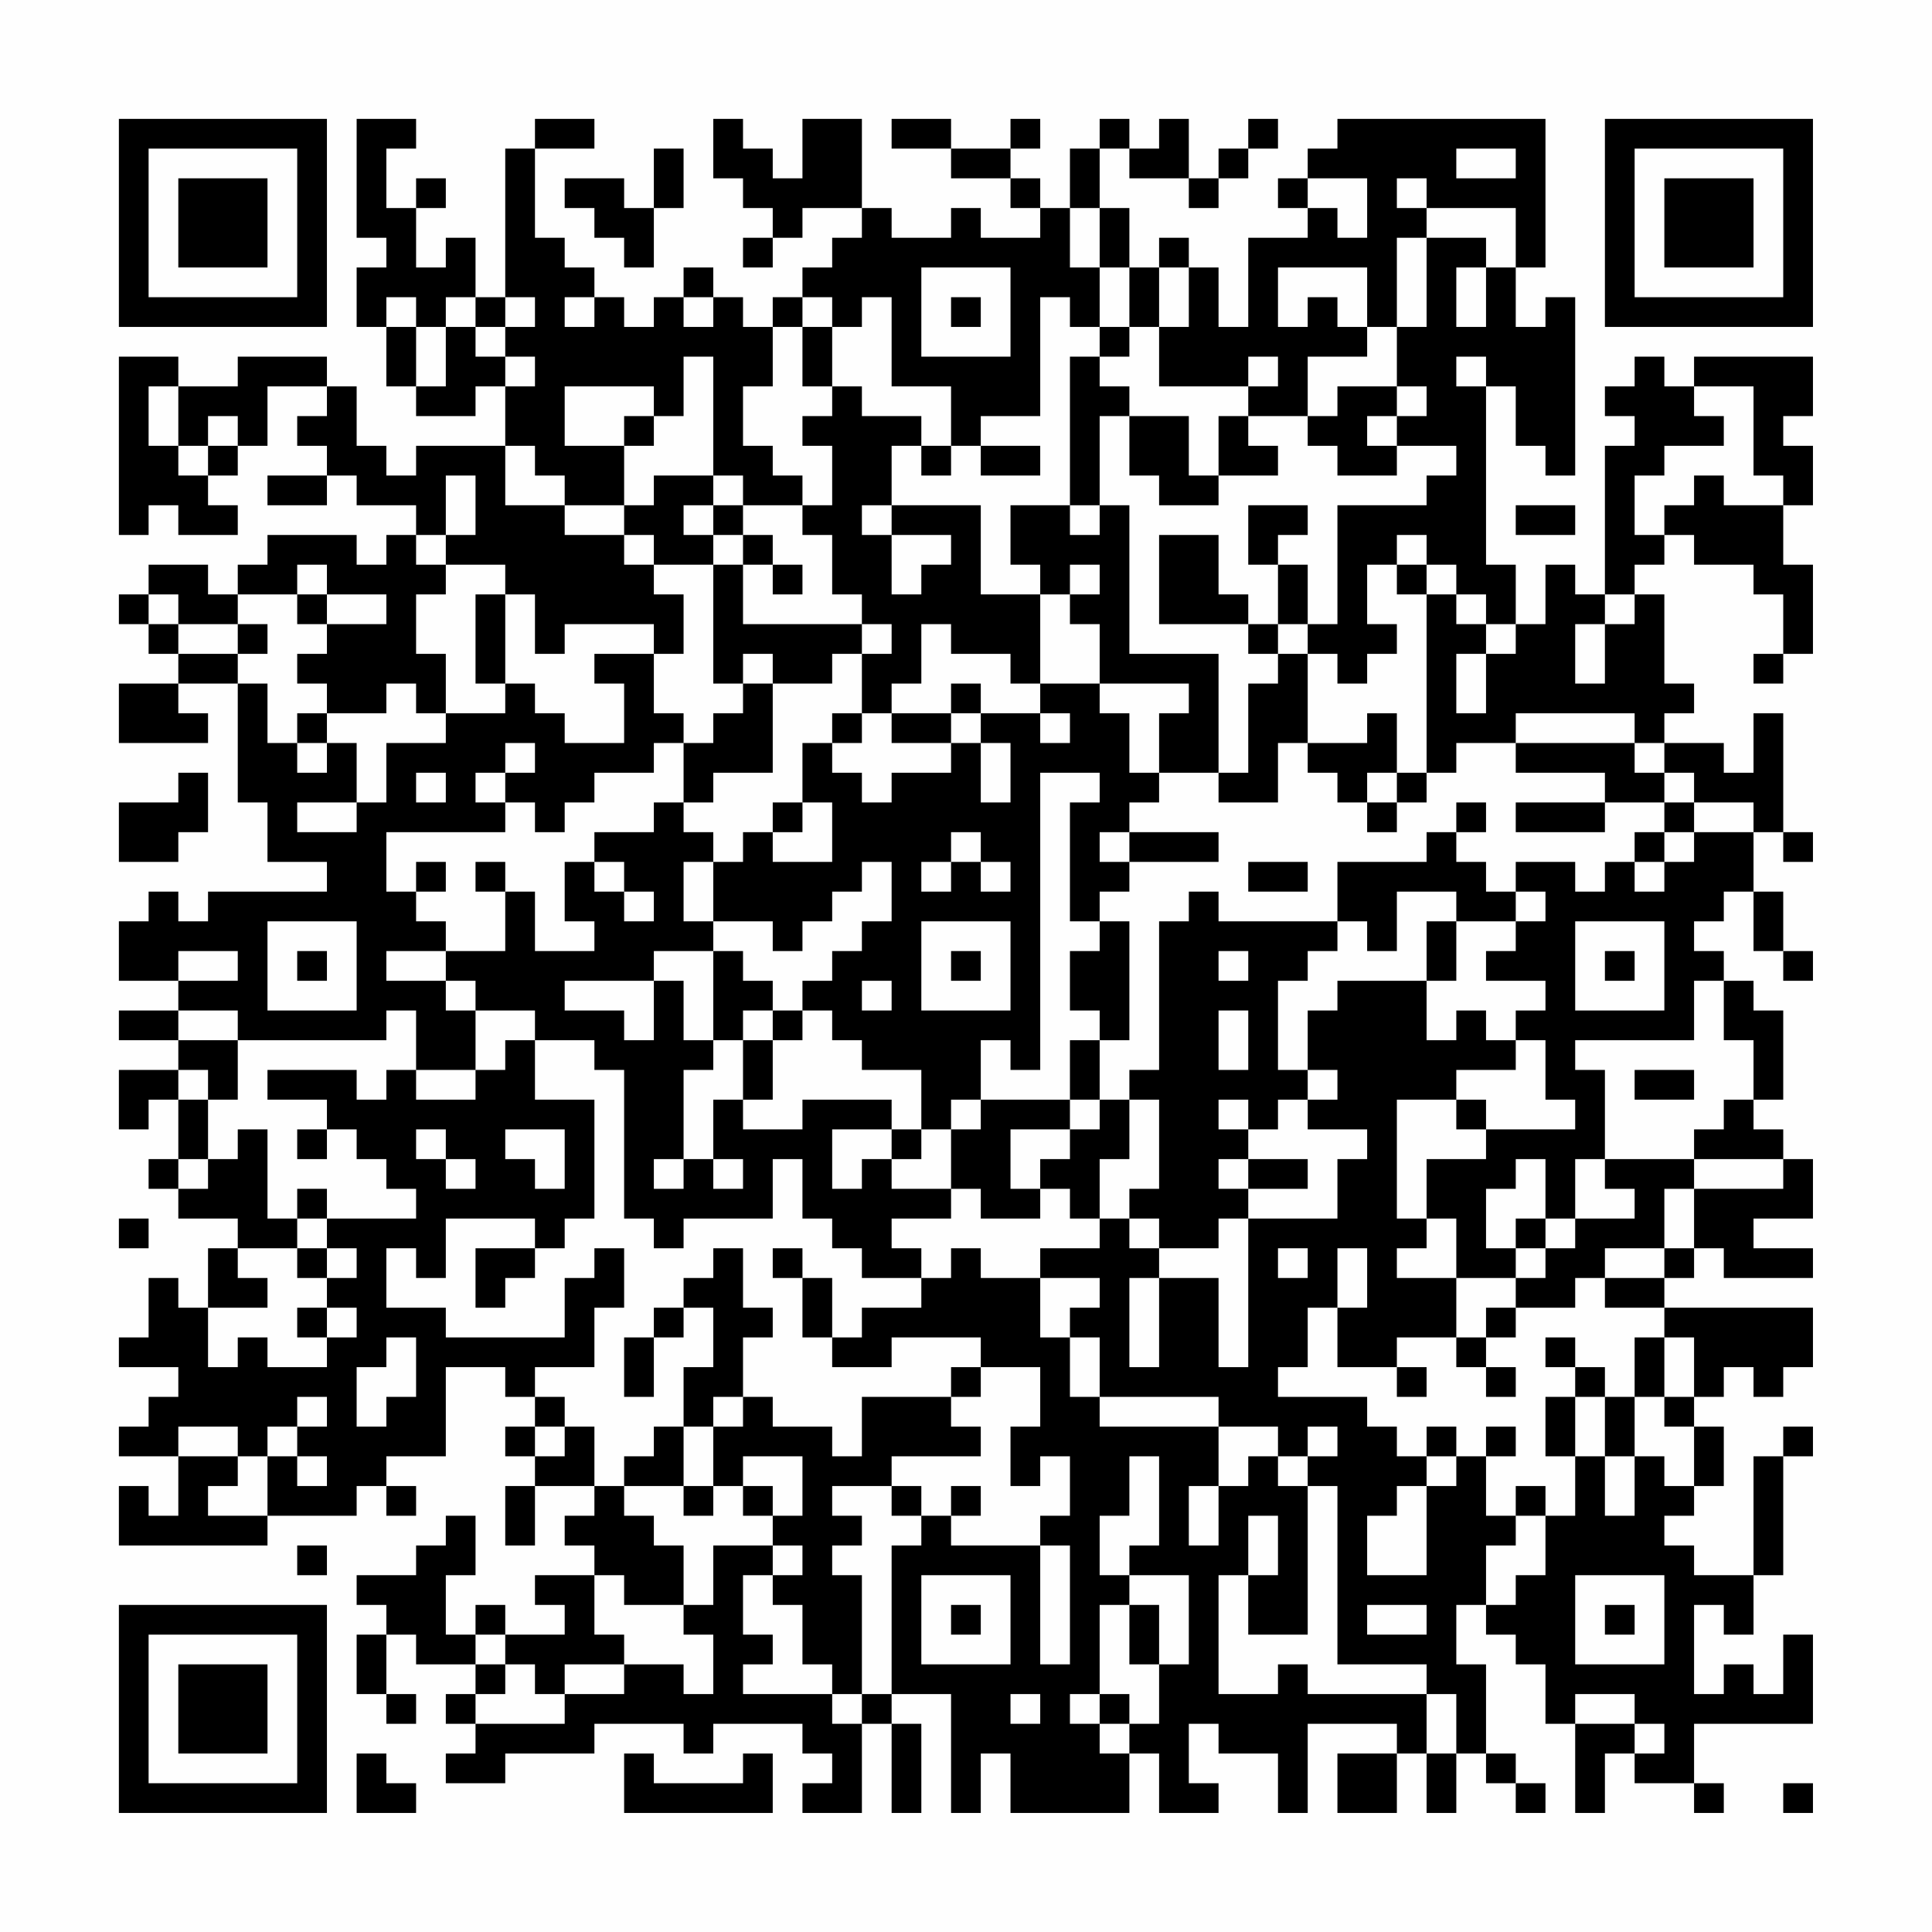 <?xml version="1.0" encoding="UTF-8"?>
<svg xmlns="http://www.w3.org/2000/svg" version="1.1" width="300" height="300" viewBox="0 0 300 300"><rect x="0" y="0" width="300" height="300" fill="#fefefe"/><g transform="scale(4.615)"><g transform="translate(4,4)"><path fill-rule="evenodd" d="M8 0L8 4L9 4L9 5L8 5L8 7L9 7L9 9L10 9L10 10L12 10L12 9L13 9L13 11L10 11L10 12L9 12L9 11L8 11L8 9L7 9L7 8L4 8L4 9L2 9L2 8L0 8L0 14L1 14L1 13L2 13L2 14L4 14L4 13L3 13L3 12L4 12L4 11L5 11L5 9L7 9L7 10L6 10L6 11L7 11L7 12L5 12L5 13L7 13L7 12L8 12L8 13L10 13L10 14L9 14L9 15L8 15L8 14L5 14L5 15L4 15L4 16L3 16L3 15L1 15L1 16L0 16L0 17L1 17L1 18L2 18L2 19L0 19L0 21L3 21L3 20L2 20L2 19L4 19L4 23L5 23L5 25L7 25L7 26L3 26L3 27L2 27L2 26L1 26L1 27L0 27L0 29L2 29L2 30L0 30L0 31L2 31L2 32L0 32L0 34L1 34L1 33L2 33L2 35L1 35L1 36L2 36L2 37L4 37L4 38L3 38L3 40L2 40L2 39L1 39L1 41L0 41L0 42L2 42L2 43L1 43L1 44L0 44L0 45L2 45L2 47L1 47L1 46L0 46L0 48L5 48L5 47L8 47L8 46L9 46L9 47L10 47L10 46L9 46L9 45L11 45L11 42L13 42L13 43L14 43L14 44L13 44L13 45L14 45L14 46L13 46L13 48L14 48L14 46L16 46L16 47L15 47L15 48L16 48L16 49L14 49L14 50L15 50L15 51L13 51L13 50L12 50L12 51L11 51L11 49L12 49L12 47L11 47L11 48L10 48L10 49L8 49L8 50L9 50L9 51L8 51L8 53L9 53L9 54L10 54L10 53L9 53L9 51L10 51L10 52L12 52L12 53L11 53L11 54L12 54L12 55L11 55L11 56L13 56L13 55L16 55L16 54L19 54L19 55L20 55L20 54L23 54L23 55L24 55L24 56L23 56L23 57L25 57L25 54L26 54L26 57L27 57L27 54L26 54L26 53L28 53L28 57L29 57L29 55L30 55L30 57L34 57L34 55L35 55L35 57L37 57L37 56L36 56L36 54L37 54L37 55L39 55L39 57L40 57L40 54L43 54L43 55L41 55L41 57L43 57L43 55L44 55L44 57L45 57L45 55L46 55L46 56L47 56L47 57L48 57L48 56L47 56L47 55L46 55L46 52L45 52L45 50L46 50L46 51L47 51L47 52L48 52L48 54L49 54L49 57L50 57L50 55L51 55L51 56L53 56L53 57L54 57L54 56L53 56L53 54L57 54L57 51L56 51L56 53L55 53L55 52L54 52L54 53L53 53L53 50L54 50L54 51L55 51L55 49L56 49L56 45L57 45L57 44L56 44L56 45L55 45L55 49L53 49L53 48L52 48L52 47L53 47L53 46L54 46L54 44L53 44L53 43L54 43L54 42L55 42L55 43L56 43L56 42L57 42L57 40L52 40L52 39L53 39L53 38L54 38L54 39L57 39L57 38L55 38L55 37L57 37L57 35L56 35L56 34L55 34L55 33L56 33L56 30L55 30L55 29L54 29L54 28L53 28L53 27L54 27L54 26L55 26L55 28L56 28L56 29L57 29L57 28L56 28L56 26L55 26L55 24L56 24L56 25L57 25L57 24L56 24L56 20L55 20L55 22L54 22L54 21L52 21L52 20L53 20L53 19L52 19L52 16L51 16L51 15L52 15L52 14L53 14L53 15L55 15L55 16L56 16L56 18L55 18L55 19L56 19L56 18L57 18L57 15L56 15L56 13L57 13L57 11L56 11L56 10L57 10L57 8L53 8L53 9L52 9L52 8L51 8L51 9L50 9L50 10L51 10L51 11L50 11L50 16L49 16L49 15L48 15L48 17L47 17L47 15L46 15L46 9L47 9L47 11L48 11L48 12L49 12L49 6L48 6L48 7L47 7L47 5L48 5L48 0L41 0L41 1L40 1L40 2L39 2L39 3L40 3L40 4L38 4L38 7L37 7L37 5L36 5L36 4L35 4L35 5L34 5L34 3L33 3L33 1L34 1L34 2L36 2L36 3L37 3L37 2L38 2L38 1L39 1L39 0L38 0L38 1L37 1L37 2L36 2L36 0L35 0L35 1L34 1L34 0L33 0L33 1L32 1L32 3L31 3L31 2L30 2L30 1L31 1L31 0L30 0L30 1L28 1L28 0L26 0L26 1L28 1L28 2L30 2L30 3L31 3L31 4L29 4L29 3L28 3L28 4L26 4L26 3L25 3L25 0L23 0L23 2L22 2L22 1L21 1L21 0L20 0L20 2L21 2L21 3L22 3L22 4L21 4L21 5L22 5L22 4L23 4L23 3L25 3L25 4L24 4L24 5L23 5L23 6L22 6L22 7L21 7L21 6L20 6L20 5L19 5L19 6L18 6L18 7L17 7L17 6L16 6L16 5L15 5L15 4L14 4L14 1L16 1L16 0L14 0L14 1L13 1L13 6L12 6L12 4L11 4L11 5L10 5L10 3L11 3L11 2L10 2L10 3L9 3L9 1L10 1L10 0ZM18 1L18 3L17 3L17 2L15 2L15 3L16 3L16 4L17 4L17 5L18 5L18 3L19 3L19 1ZM45 1L45 2L47 2L47 1ZM40 2L40 3L41 3L41 4L42 4L42 2ZM43 2L43 3L44 3L44 4L43 4L43 7L42 7L42 5L39 5L39 7L40 7L40 6L41 6L41 7L42 7L42 8L40 8L40 10L38 10L38 9L39 9L39 8L38 8L38 9L35 9L35 7L36 7L36 5L35 5L35 7L34 7L34 5L33 5L33 3L32 3L32 5L33 5L33 7L32 7L32 6L31 6L31 10L29 10L29 11L28 11L28 9L26 9L26 6L25 6L25 7L24 7L24 6L23 6L23 7L22 7L22 9L21 9L21 11L22 11L22 12L23 12L23 13L21 13L21 12L20 12L20 8L19 8L19 10L18 10L18 9L15 9L15 11L17 11L17 13L15 13L15 12L14 12L14 11L13 11L13 13L15 13L15 14L17 14L17 15L18 15L18 16L19 16L19 18L18 18L18 17L15 17L15 18L14 18L14 16L13 16L13 15L11 15L11 14L12 14L12 12L11 12L11 14L10 14L10 15L11 15L11 16L10 16L10 18L11 18L11 20L10 20L10 19L9 19L9 20L7 20L7 19L6 19L6 18L7 18L7 17L9 17L9 16L7 16L7 15L6 15L6 16L4 16L4 17L2 17L2 16L1 16L1 17L2 17L2 18L4 18L4 19L5 19L5 21L6 21L6 22L7 22L7 21L8 21L8 23L6 23L6 24L8 24L8 23L9 23L9 21L11 21L11 20L13 20L13 19L14 19L14 20L15 20L15 21L17 21L17 19L16 19L16 18L18 18L18 20L19 20L19 21L18 21L18 22L16 22L16 23L15 23L15 24L14 24L14 23L13 23L13 22L14 22L14 21L13 21L13 22L12 22L12 23L13 23L13 24L9 24L9 26L10 26L10 27L11 27L11 28L9 28L9 29L11 29L11 30L12 30L12 32L10 32L10 30L9 30L9 31L4 31L4 30L2 30L2 31L4 31L4 33L3 33L3 32L2 32L2 33L3 33L3 35L2 35L2 36L3 36L3 35L4 35L4 34L5 34L5 37L6 37L6 38L4 38L4 39L5 39L5 40L3 40L3 42L4 42L4 41L5 41L5 42L7 42L7 41L8 41L8 40L7 40L7 39L8 39L8 38L7 38L7 37L10 37L10 36L9 36L9 35L8 35L8 34L7 34L7 33L5 33L5 32L8 32L8 33L9 33L9 32L10 32L10 33L12 33L12 32L13 32L13 31L14 31L14 33L16 33L16 37L15 37L15 38L14 38L14 37L11 37L11 39L10 39L10 38L9 38L9 40L11 40L11 41L15 41L15 39L16 39L16 38L17 38L17 40L16 40L16 42L14 42L14 43L15 43L15 44L14 44L14 45L15 45L15 44L16 44L16 46L17 46L17 47L18 47L18 48L19 48L19 50L17 50L17 49L16 49L16 51L17 51L17 52L15 52L15 53L14 53L14 52L13 52L13 51L12 51L12 52L13 52L13 53L12 53L12 54L15 54L15 53L17 53L17 52L19 52L19 53L20 53L20 51L19 51L19 50L20 50L20 48L22 48L22 49L21 49L21 51L22 51L22 52L21 52L21 53L24 53L24 54L25 54L25 53L26 53L26 48L27 48L27 47L28 47L28 48L31 48L31 52L32 52L32 48L31 48L31 47L32 47L32 45L31 45L31 46L30 46L30 44L31 44L31 42L29 42L29 41L26 41L26 42L24 42L24 41L25 41L25 40L27 40L27 39L28 39L28 38L29 38L29 39L31 39L31 41L32 41L32 43L33 43L33 44L37 44L37 46L36 46L36 48L37 48L37 46L38 46L38 45L39 45L39 46L40 46L40 51L38 51L38 49L39 49L39 47L38 47L38 49L37 49L37 53L39 53L39 52L40 52L40 53L44 53L44 55L45 55L45 53L44 53L44 52L41 52L41 46L40 46L40 45L41 45L41 44L40 44L40 45L39 45L39 44L37 44L37 43L33 43L33 41L32 41L32 40L33 40L33 39L31 39L31 38L33 38L33 37L34 37L34 38L35 38L35 39L34 39L34 42L35 42L35 39L37 39L37 42L38 42L38 37L41 37L41 35L42 35L42 34L40 34L40 33L41 33L41 32L40 32L40 30L41 30L41 29L44 29L44 31L45 31L45 30L46 30L46 31L47 31L47 32L45 32L45 33L43 33L43 37L44 37L44 38L43 38L43 39L45 39L45 41L43 41L43 42L41 42L41 40L42 40L42 38L41 38L41 40L40 40L40 42L39 42L39 43L42 43L42 44L43 44L43 45L44 45L44 46L43 46L43 47L42 47L42 49L44 49L44 46L45 46L45 45L46 45L46 47L47 47L47 48L46 48L46 50L47 50L47 49L48 49L48 47L49 47L49 45L50 45L50 47L51 47L51 45L52 45L52 46L53 46L53 44L52 44L52 43L53 43L53 41L52 41L52 40L50 40L50 39L52 39L52 38L53 38L53 36L56 36L56 35L53 35L53 34L54 34L54 33L55 33L55 31L54 31L54 29L53 29L53 31L49 31L49 32L50 32L50 35L49 35L49 37L48 37L48 35L47 35L47 36L46 36L46 38L47 38L47 39L45 39L45 37L44 37L44 35L46 35L46 34L49 34L49 33L48 33L48 31L47 31L47 30L48 30L48 29L46 29L46 28L47 28L47 27L48 27L48 26L47 26L47 25L49 25L49 26L50 26L50 25L51 25L51 26L52 26L52 25L53 25L53 24L55 24L55 23L53 23L53 22L52 22L52 21L51 21L51 20L47 20L47 21L45 21L45 22L44 22L44 16L45 16L45 17L46 17L46 18L45 18L45 20L46 20L46 18L47 18L47 17L46 17L46 16L45 16L45 15L44 15L44 14L43 14L43 15L42 15L42 17L43 17L43 18L42 18L42 19L41 19L41 18L40 18L40 17L41 17L41 13L44 13L44 12L45 12L45 11L43 11L43 10L44 10L44 9L43 9L43 7L44 7L44 4L46 4L46 5L45 5L45 7L46 7L46 5L47 5L47 3L44 3L44 2ZM27 5L27 8L30 8L30 5ZM9 6L9 7L10 7L10 9L11 9L11 7L12 7L12 8L13 8L13 9L14 9L14 8L13 8L13 7L14 7L14 6L13 6L13 7L12 7L12 6L11 6L11 7L10 7L10 6ZM15 6L15 7L16 7L16 6ZM19 6L19 7L20 7L20 6ZM28 6L28 7L29 7L29 6ZM23 7L23 9L24 9L24 10L23 10L23 11L24 11L24 13L23 13L23 14L24 14L24 16L25 16L25 17L21 17L21 15L22 15L22 16L23 16L23 15L22 15L22 14L21 14L21 13L20 13L20 12L18 12L18 13L17 13L17 14L18 14L18 15L20 15L20 19L21 19L21 20L20 20L20 21L19 21L19 23L18 23L18 24L16 24L16 25L15 25L15 27L16 27L16 28L14 28L14 26L13 26L13 25L12 25L12 26L13 26L13 28L11 28L11 29L12 29L12 30L14 30L14 31L16 31L16 32L17 32L17 37L18 37L18 38L19 38L19 37L22 37L22 35L23 35L23 37L24 37L24 38L25 38L25 39L27 39L27 38L26 38L26 37L28 37L28 36L29 36L29 37L31 37L31 36L32 36L32 37L33 37L33 35L34 35L34 33L35 33L35 36L34 36L34 37L35 37L35 38L37 38L37 37L38 37L38 36L40 36L40 35L38 35L38 34L39 34L39 33L40 33L40 32L39 32L39 29L40 29L40 28L41 28L41 27L42 27L42 28L43 28L43 26L45 26L45 27L44 27L44 29L45 29L45 27L47 27L47 26L46 26L46 25L45 25L45 24L46 24L46 23L45 23L45 24L44 24L44 25L41 25L41 27L37 27L37 26L36 26L36 27L35 27L35 32L34 32L34 33L33 33L33 31L34 31L34 27L33 27L33 26L34 26L34 25L37 25L37 24L34 24L34 23L35 23L35 22L37 22L37 23L39 23L39 21L40 21L40 22L41 22L41 23L42 23L42 24L43 24L43 23L44 23L44 22L43 22L43 20L42 20L42 21L40 21L40 18L39 18L39 17L40 17L40 15L39 15L39 14L40 14L40 13L38 13L38 15L39 15L39 17L38 17L38 16L37 16L37 14L35 14L35 17L38 17L38 18L39 18L39 19L38 19L38 22L37 22L37 18L34 18L34 13L33 13L33 10L34 10L34 12L35 12L35 13L37 13L37 12L39 12L39 11L38 11L38 10L37 10L37 12L36 12L36 10L34 10L34 9L33 9L33 8L34 8L34 7L33 7L33 8L32 8L32 13L30 13L30 15L31 15L31 16L29 16L29 13L26 13L26 11L27 11L27 12L28 12L28 11L27 11L27 10L25 10L25 9L24 9L24 7ZM45 8L45 9L46 9L46 8ZM1 9L1 11L2 11L2 12L3 12L3 11L4 11L4 10L3 10L3 11L2 11L2 9ZM41 9L41 10L40 10L40 11L41 11L41 12L43 12L43 11L42 11L42 10L43 10L43 9ZM53 9L53 10L54 10L54 11L52 11L52 12L51 12L51 14L52 14L52 13L53 13L53 12L54 12L54 13L56 13L56 12L55 12L55 9ZM17 10L17 11L18 11L18 10ZM29 11L29 12L31 12L31 11ZM19 13L19 14L20 14L20 15L21 15L21 14L20 14L20 13ZM25 13L25 14L26 14L26 16L27 16L27 15L28 15L28 14L26 14L26 13ZM32 13L32 14L33 14L33 13ZM47 13L47 14L49 14L49 13ZM32 15L32 16L31 16L31 19L30 19L30 18L28 18L28 17L27 17L27 19L26 19L26 20L25 20L25 18L26 18L26 17L25 17L25 18L24 18L24 19L22 19L22 18L21 18L21 19L22 19L22 22L20 22L20 23L19 23L19 24L20 24L20 25L19 25L19 27L20 27L20 28L18 28L18 29L15 29L15 30L17 30L17 31L18 31L18 29L19 29L19 31L20 31L20 32L19 32L19 35L18 35L18 36L19 36L19 35L20 35L20 36L21 36L21 35L20 35L20 33L21 33L21 34L23 34L23 33L26 33L26 34L24 34L24 36L25 36L25 35L26 35L26 36L28 36L28 34L29 34L29 33L32 33L32 34L30 34L30 36L31 36L31 35L32 35L32 34L33 34L33 33L32 33L32 31L33 31L33 30L32 30L32 28L33 28L33 27L32 27L32 23L33 23L33 22L31 22L31 32L30 32L30 31L29 31L29 33L28 33L28 34L27 34L27 32L25 32L25 31L24 31L24 30L23 30L23 29L24 29L24 28L25 28L25 27L26 27L26 25L25 25L25 26L24 26L24 27L23 27L23 28L22 28L22 27L20 27L20 25L21 25L21 24L22 24L22 25L24 25L24 23L23 23L23 21L24 21L24 22L25 22L25 23L26 23L26 22L28 22L28 21L29 21L29 23L30 23L30 21L29 21L29 20L31 20L31 21L32 21L32 20L31 20L31 19L33 19L33 20L34 20L34 22L35 22L35 20L36 20L36 19L33 19L33 17L32 17L32 16L33 16L33 15ZM43 15L43 16L44 16L44 15ZM6 16L6 17L7 17L7 16ZM12 16L12 19L13 19L13 16ZM50 16L50 17L49 17L49 19L50 19L50 17L51 17L51 16ZM4 17L4 18L5 18L5 17ZM28 19L28 20L26 20L26 21L28 21L28 20L29 20L29 19ZM6 20L6 21L7 21L7 20ZM24 20L24 21L25 21L25 20ZM47 21L47 22L50 22L50 23L47 23L47 24L50 24L50 23L52 23L52 24L51 24L51 25L52 25L52 24L53 24L53 23L52 23L52 22L51 22L51 21ZM2 22L2 23L0 23L0 25L2 25L2 24L3 24L3 22ZM10 22L10 23L11 23L11 22ZM42 22L42 23L43 23L43 22ZM22 23L22 24L23 24L23 23ZM28 24L28 25L27 25L27 26L28 26L28 25L29 25L29 26L30 26L30 25L29 25L29 24ZM33 24L33 25L34 25L34 24ZM10 25L10 26L11 26L11 25ZM16 25L16 26L17 26L17 27L18 27L18 26L17 26L17 25ZM38 25L38 26L40 26L40 25ZM5 27L5 30L8 30L8 27ZM27 27L27 30L30 30L30 27ZM49 27L49 30L52 30L52 27ZM2 28L2 29L4 29L4 28ZM6 28L6 29L7 29L7 28ZM20 28L20 31L21 31L21 33L22 33L22 31L23 31L23 30L22 30L22 29L21 29L21 28ZM28 28L28 29L29 29L29 28ZM37 28L37 29L38 29L38 28ZM50 28L50 29L51 29L51 28ZM25 29L25 30L26 30L26 29ZM21 30L21 31L22 31L22 30ZM37 30L37 32L38 32L38 30ZM51 32L51 33L53 33L53 32ZM37 33L37 34L38 34L38 33ZM45 33L45 34L46 34L46 33ZM6 34L6 35L7 35L7 34ZM10 34L10 35L11 35L11 36L12 36L12 35L11 35L11 34ZM13 34L13 35L14 35L14 36L15 36L15 34ZM26 34L26 35L27 35L27 34ZM37 35L37 36L38 36L38 35ZM50 35L50 36L51 36L51 37L49 37L49 38L48 38L48 37L47 37L47 38L48 38L48 39L47 39L47 40L46 40L46 41L45 41L45 42L46 42L46 43L47 43L47 42L46 42L46 41L47 41L47 40L49 40L49 39L50 39L50 38L52 38L52 36L53 36L53 35ZM6 36L6 37L7 37L7 36ZM0 37L0 38L1 38L1 37ZM6 38L6 39L7 39L7 38ZM12 38L12 40L13 40L13 39L14 39L14 38ZM20 38L20 39L19 39L19 40L18 40L18 41L17 41L17 43L18 43L18 41L19 41L19 40L20 40L20 42L19 42L19 44L18 44L18 45L17 45L17 46L19 46L19 47L20 47L20 46L21 46L21 47L22 47L22 48L23 48L23 49L22 49L22 50L23 50L23 52L24 52L24 53L25 53L25 49L24 49L24 48L25 48L25 47L24 47L24 46L26 46L26 47L27 47L27 46L26 46L26 45L29 45L29 44L28 44L28 43L29 43L29 42L28 42L28 43L25 43L25 45L24 45L24 44L22 44L22 43L21 43L21 41L22 41L22 40L21 40L21 38ZM22 38L22 39L23 39L23 41L24 41L24 39L23 39L23 38ZM39 38L39 39L40 39L40 38ZM6 40L6 41L7 41L7 40ZM9 41L9 42L8 42L8 44L9 44L9 43L10 43L10 41ZM48 41L48 42L49 42L49 43L48 43L48 45L49 45L49 43L50 43L50 45L51 45L51 43L52 43L52 41L51 41L51 43L50 43L50 42L49 42L49 41ZM43 42L43 43L44 43L44 42ZM6 43L6 44L5 44L5 45L4 45L4 44L2 44L2 45L4 45L4 46L3 46L3 47L5 47L5 45L6 45L6 46L7 46L7 45L6 45L6 44L7 44L7 43ZM20 43L20 44L19 44L19 46L20 46L20 44L21 44L21 43ZM44 44L44 45L45 45L45 44ZM46 44L46 45L47 45L47 44ZM21 45L21 46L22 46L22 47L23 47L23 45ZM34 45L34 47L33 47L33 49L34 49L34 50L33 50L33 53L32 53L32 54L33 54L33 55L34 55L34 54L35 54L35 52L36 52L36 49L34 49L34 48L35 48L35 45ZM28 46L28 47L29 47L29 46ZM47 46L47 47L48 47L48 46ZM6 48L6 49L7 49L7 48ZM27 49L27 52L30 52L30 49ZM49 49L49 52L52 52L52 49ZM28 50L28 51L29 51L29 50ZM34 50L34 52L35 52L35 50ZM42 50L42 51L44 51L44 50ZM50 50L50 51L51 51L51 50ZM30 53L30 54L31 54L31 53ZM33 53L33 54L34 54L34 53ZM49 53L49 54L51 54L51 55L52 55L52 54L51 54L51 53ZM8 55L8 57L10 57L10 56L9 56L9 55ZM17 55L17 57L22 57L22 55L21 55L21 56L18 56L18 55ZM56 56L56 57L57 57L57 56ZM0 0L0 7L7 7L7 0ZM1 1L1 6L6 6L6 1ZM2 2L2 5L5 5L5 2ZM50 0L50 7L57 7L57 0ZM51 1L51 6L56 6L56 1ZM52 2L52 5L55 5L55 2ZM0 50L0 57L7 57L7 50ZM1 51L1 56L6 56L6 51ZM2 52L2 55L5 55L5 52Z" fill="#000000"/></g></g></svg>
